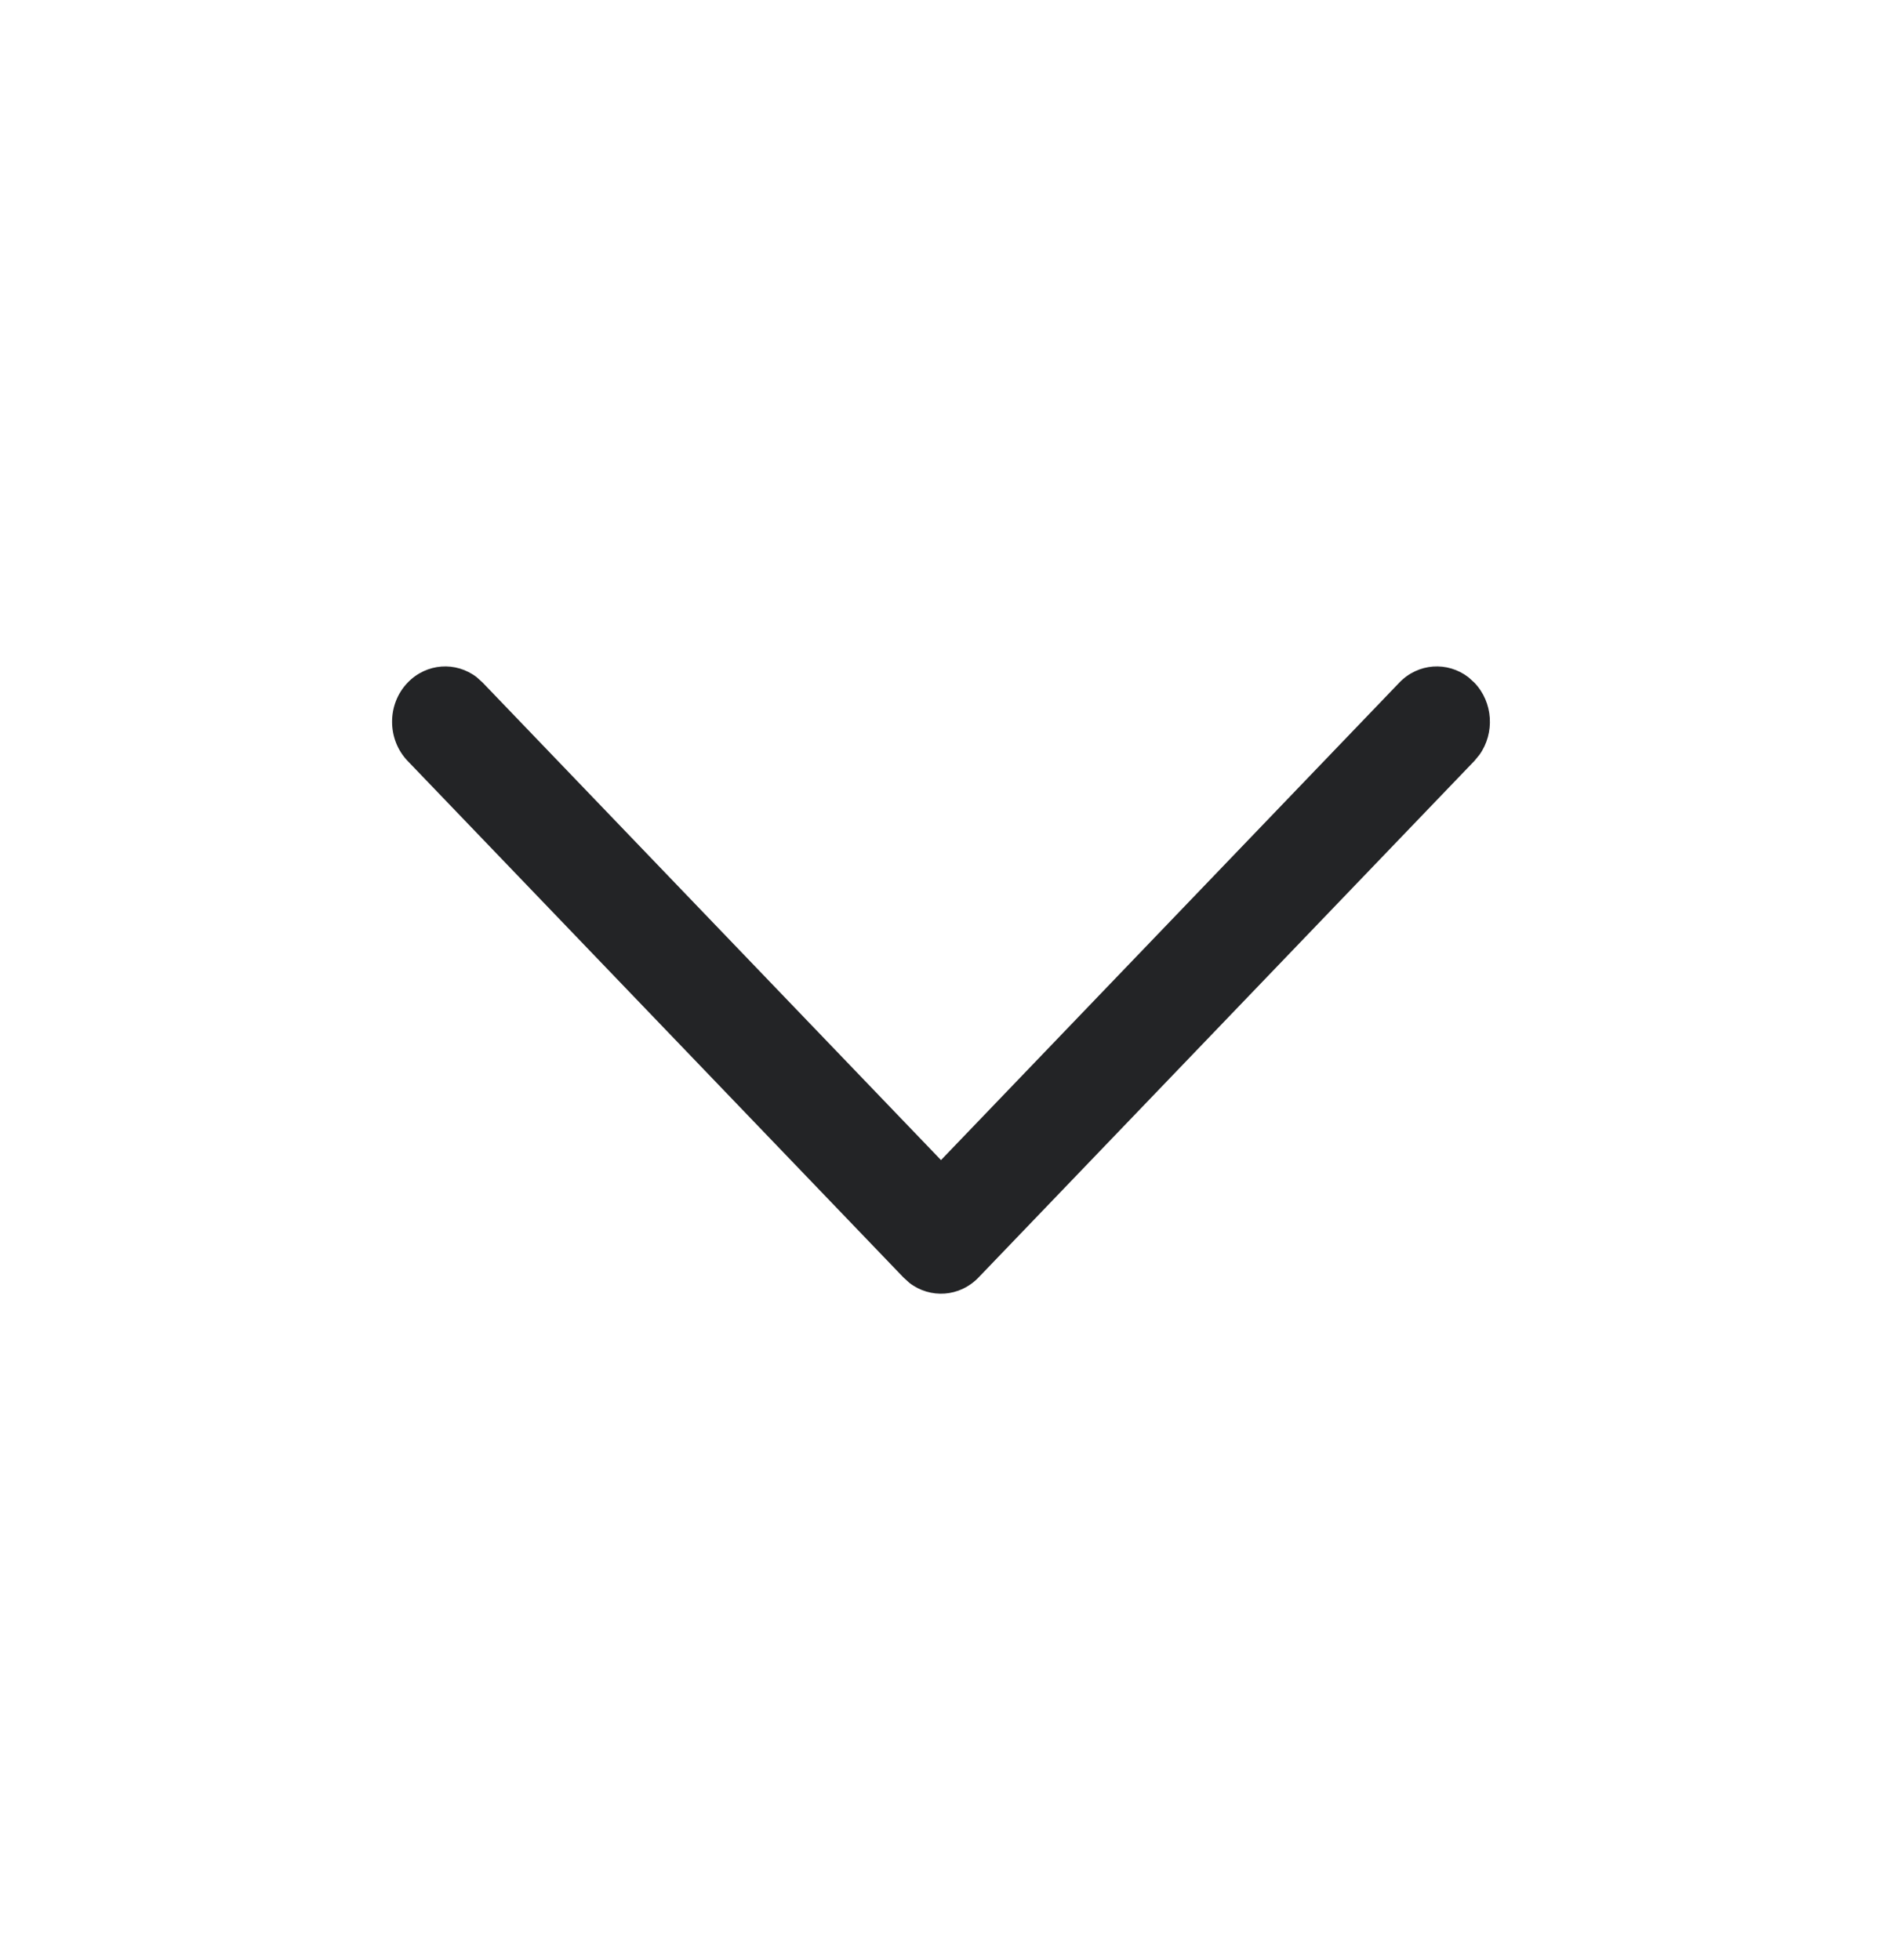 <svg width="24" height="25" viewBox="0 0 24 25" fill="none" xmlns="http://www.w3.org/2000/svg">
<path d="M5.198 8.707C5.439 8.456 5.815 8.433 6.08 8.638L6.156 8.707L12 14.796L17.844 8.707C18.084 8.456 18.46 8.433 18.726 8.638L18.802 8.707C19.042 8.957 19.064 9.35 18.867 9.626L18.802 9.705L12.479 16.293C12.239 16.544 11.862 16.567 11.597 16.362L11.521 16.293L5.198 9.705C4.934 9.429 4.934 8.982 5.198 8.707Z" fill="#232426"/>
</svg>
